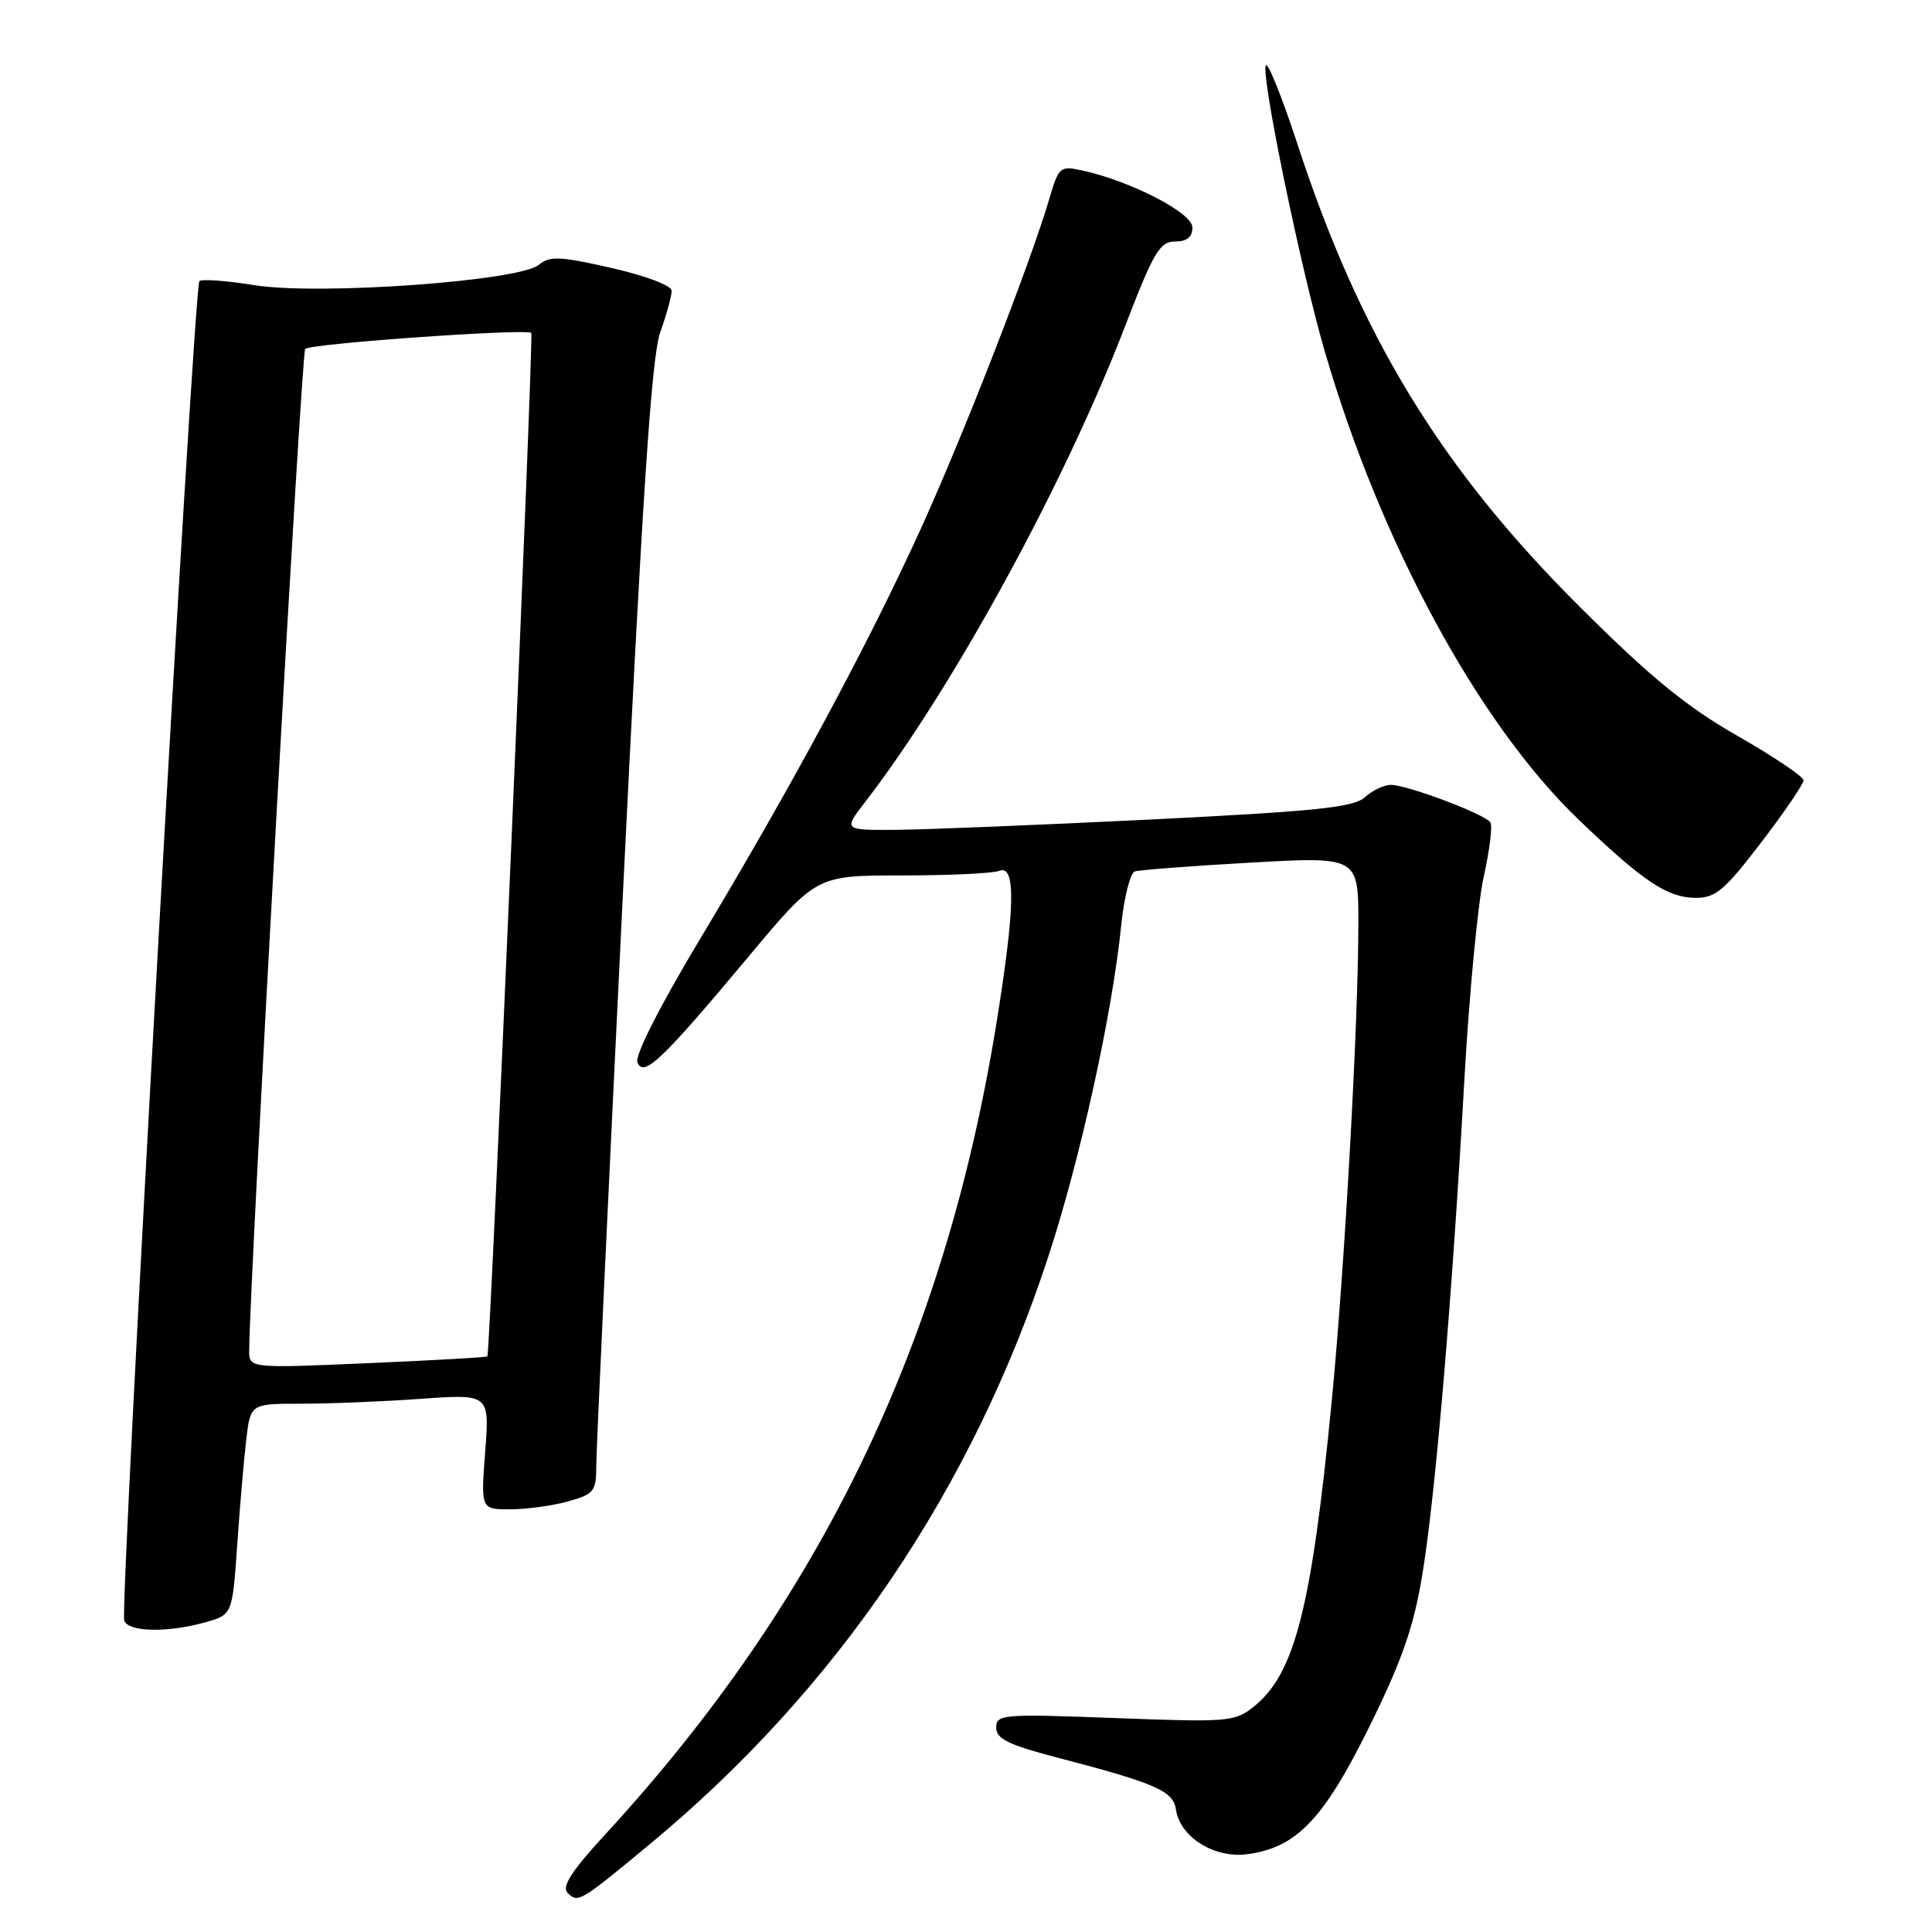 <?xml version="1.0" encoding="UTF-8" standalone="no"?>
<!DOCTYPE svg PUBLIC "-//W3C//DTD SVG 1.1//EN" "http://www.w3.org/Graphics/SVG/1.1/DTD/svg11.dtd" >
<svg xmlns="http://www.w3.org/2000/svg" xmlns:xlink="http://www.w3.org/1999/xlink" version="1.1" viewBox="0 0 256 256">
 <g >
 <path fill="currentColor"
d=" M 86.00 244.45 C 110.91 223.84 128.86 197.35 139.00 166.22 C 143.19 153.35 147.39 134.25 148.56 122.67 C 148.94 118.91 149.76 115.68 150.37 115.47 C 150.99 115.27 157.91 114.74 165.75 114.30 C 180.00 113.50 180.00 113.50 179.99 122.50 C 179.98 135.67 178.16 168.23 176.46 185.67 C 173.78 213.14 171.57 221.79 166.12 226.15 C 163.63 228.15 162.72 228.22 147.75 227.65 C 132.84 227.09 132.00 227.15 132.00 228.92 C 132.00 230.41 133.64 231.21 140.25 232.93 C 153.16 236.30 155.46 237.31 155.82 239.77 C 156.35 243.43 160.90 246.27 165.29 245.69 C 171.81 244.82 175.41 241.04 181.49 228.71 C 185.82 219.91 187.33 215.57 188.49 208.50 C 190.21 198.00 192.42 172.02 194.04 143.00 C 194.68 131.72 195.83 119.65 196.60 116.16 C 197.38 112.68 197.78 109.45 197.49 108.98 C 196.82 107.90 186.47 104.00 184.29 104.00 C 183.39 104.00 181.84 104.74 180.85 105.64 C 179.35 106.99 174.38 107.50 152.27 108.60 C 137.55 109.32 122.41 109.94 118.63 109.96 C 111.76 110.00 111.76 110.00 114.63 106.28 C 126.27 91.17 141.05 64.11 149.07 43.25 C 152.85 33.42 153.68 32.00 155.70 32.00 C 157.28 32.00 158.00 31.42 158.00 30.13 C 158.00 28.21 149.88 24.01 143.41 22.59 C 140.48 21.95 140.29 22.11 139.08 26.21 C 136.55 34.83 127.76 57.40 122.07 69.94 C 115.09 85.29 104.97 104.09 92.80 124.36 C 87.44 133.29 84.11 139.84 84.46 140.76 C 85.26 142.83 87.70 140.50 99.19 126.75 C 108.17 116.00 108.17 116.00 119.50 116.00 C 125.74 116.00 131.55 115.73 132.42 115.39 C 134.64 114.54 134.51 120.35 131.97 135.97 C 125.08 178.19 108.67 212.11 80.17 243.10 C 75.72 247.94 74.40 250.00 75.21 250.81 C 76.59 252.19 76.81 252.06 86.00 244.45 Z  M 27.15 214.98 C 30.79 213.96 30.79 213.96 31.43 204.73 C 31.78 199.65 32.32 193.36 32.63 190.75 C 33.19 186.00 33.19 186.00 39.94 186.00 C 43.65 186.00 50.78 185.71 55.78 185.35 C 64.87 184.71 64.87 184.71 64.29 192.35 C 63.71 200.00 63.71 200.00 67.61 199.99 C 69.75 199.99 73.19 199.52 75.25 198.95 C 78.72 197.98 79.00 197.63 79.01 194.20 C 79.01 192.17 80.58 158.52 82.49 119.43 C 85.12 65.64 86.33 47.31 87.48 44.05 C 88.32 41.68 89.00 39.20 89.00 38.54 C 89.00 37.84 85.60 36.55 81.04 35.51 C 74.20 33.95 72.84 33.89 71.40 35.09 C 68.79 37.25 42.26 39.15 33.73 37.79 C 30.01 37.19 26.72 36.95 26.42 37.25 C 25.68 37.98 15.85 213.16 16.46 214.75 C 17.04 216.26 22.15 216.36 27.15 214.98 Z  M 233.36 111.64 C 236.46 107.59 238.99 103.88 238.98 103.39 C 238.97 102.90 235.03 100.26 230.23 97.51 C 223.51 93.68 218.72 89.76 209.43 80.51 C 190.97 62.14 180.27 44.63 171.94 19.16 C 169.90 12.92 168.00 8.20 167.73 8.66 C 167.04 9.82 172.33 35.53 175.52 46.50 C 182.90 71.87 195.88 95.84 209.16 108.59 C 217.65 116.74 220.91 118.93 224.61 118.97 C 227.31 119.00 228.46 118.04 233.36 111.64 Z  M 33.02 178.91 C 33.13 168.57 39.94 46.73 40.44 46.23 C 41.14 45.53 69.87 43.50 70.40 44.12 C 70.73 44.51 64.95 179.31 64.58 179.73 C 64.47 179.85 57.32 180.26 48.69 180.63 C 33.00 181.31 33.00 181.31 33.02 178.91 Z "/>
</g>
</svg>